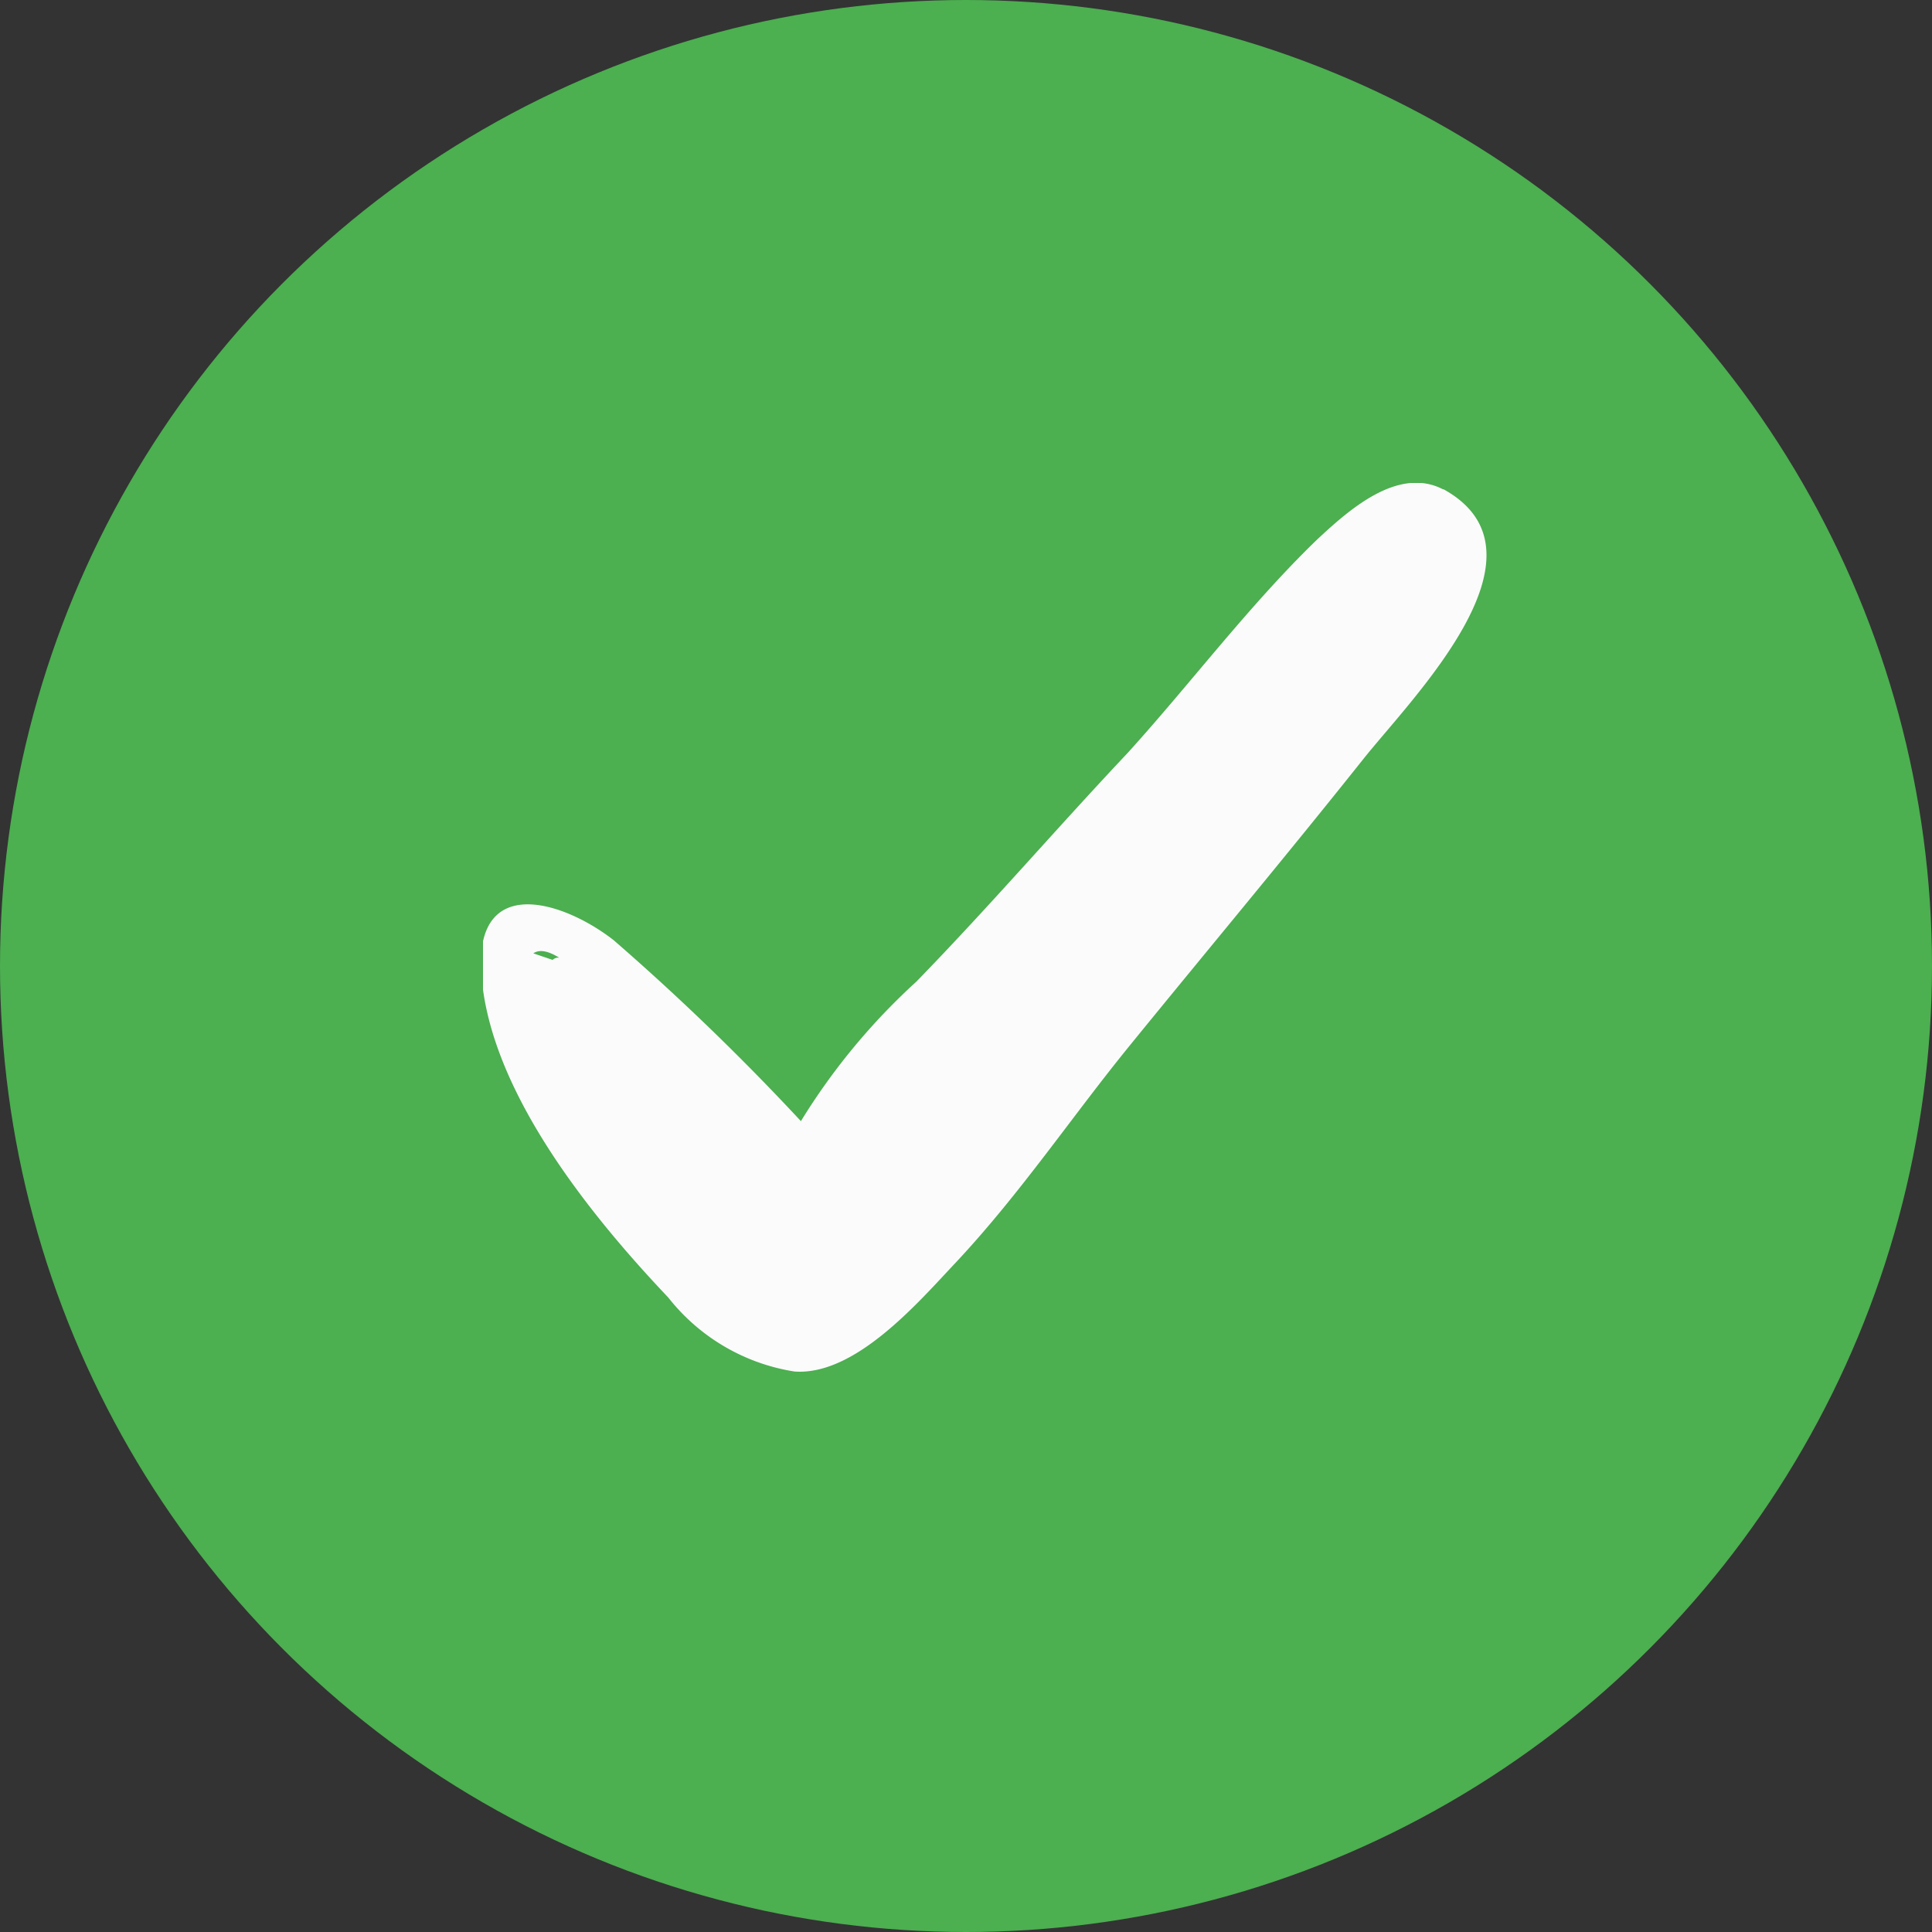 <svg xmlns="http://www.w3.org/2000/svg" viewBox="0 0 20 20" width="13px" height="13px">
    <rect x="0" y="0" width="20" height="20" fill="#333333" stroke="none"/>
    <defs>
        <style>
            .cls-1{fill:#fbfbfb}.cls-2{fill:#4caf50}.cls-3{clip-path:url(#clip-path)}
        </style>
        <clipPath id="clip-path">
            <path id="Rectangle_21" d="M0 0h10.55v9.242H0z" class="cls-1" data-name="Rectangle 21"/>
        </clipPath>
    </defs>
    <g id="Group_43" data-name="Group 43" transform="translate(-145 -687)">
        <circle id="Ellipse_19" cx="10" cy="10" r="10" class="cls-2" data-name="Ellipse 19" transform="translate(145 687)"/>
        <g id="Group_16" data-name="Group 16" transform="translate(150 692)">
            <g id="Group_15" data-name="Group 15">
                <g id="Group_14" class="cls-3" data-name="Group 14">
                    <path id="Path_7" d="M9.862.061C9.389-.187 8.87.287 8.555.58c-.7.676-1.307 1.488-1.961 2.209-.744.789-1.42 1.578-2.187 2.367A6.676 6.676 0 0 0 3.212 6.6a25.321 25.321 0 0 0-1.938-1.873C.755 4.322-.124 4.051-.1 5c.045 1.24 1.127 2.57 1.939 3.426a2.071 2.071 0 0 0 1.307.766c.631.045 1.285-.721 1.668-1.127.676-.721 1.217-1.533 1.826-2.277.789-.969 1.6-1.939 2.389-2.93.5-.631 2.029-2.141.834-2.8zM.71 4.908a.083.083 0 0 0-.068.023l-.2-.068c.065-.045.158-.023.268.045zm0 0" class="cls-1" data-name="Path 7" transform="translate(.079 .006)"/>
                </g>
            </g>
        </g>
    </g>
</svg>
